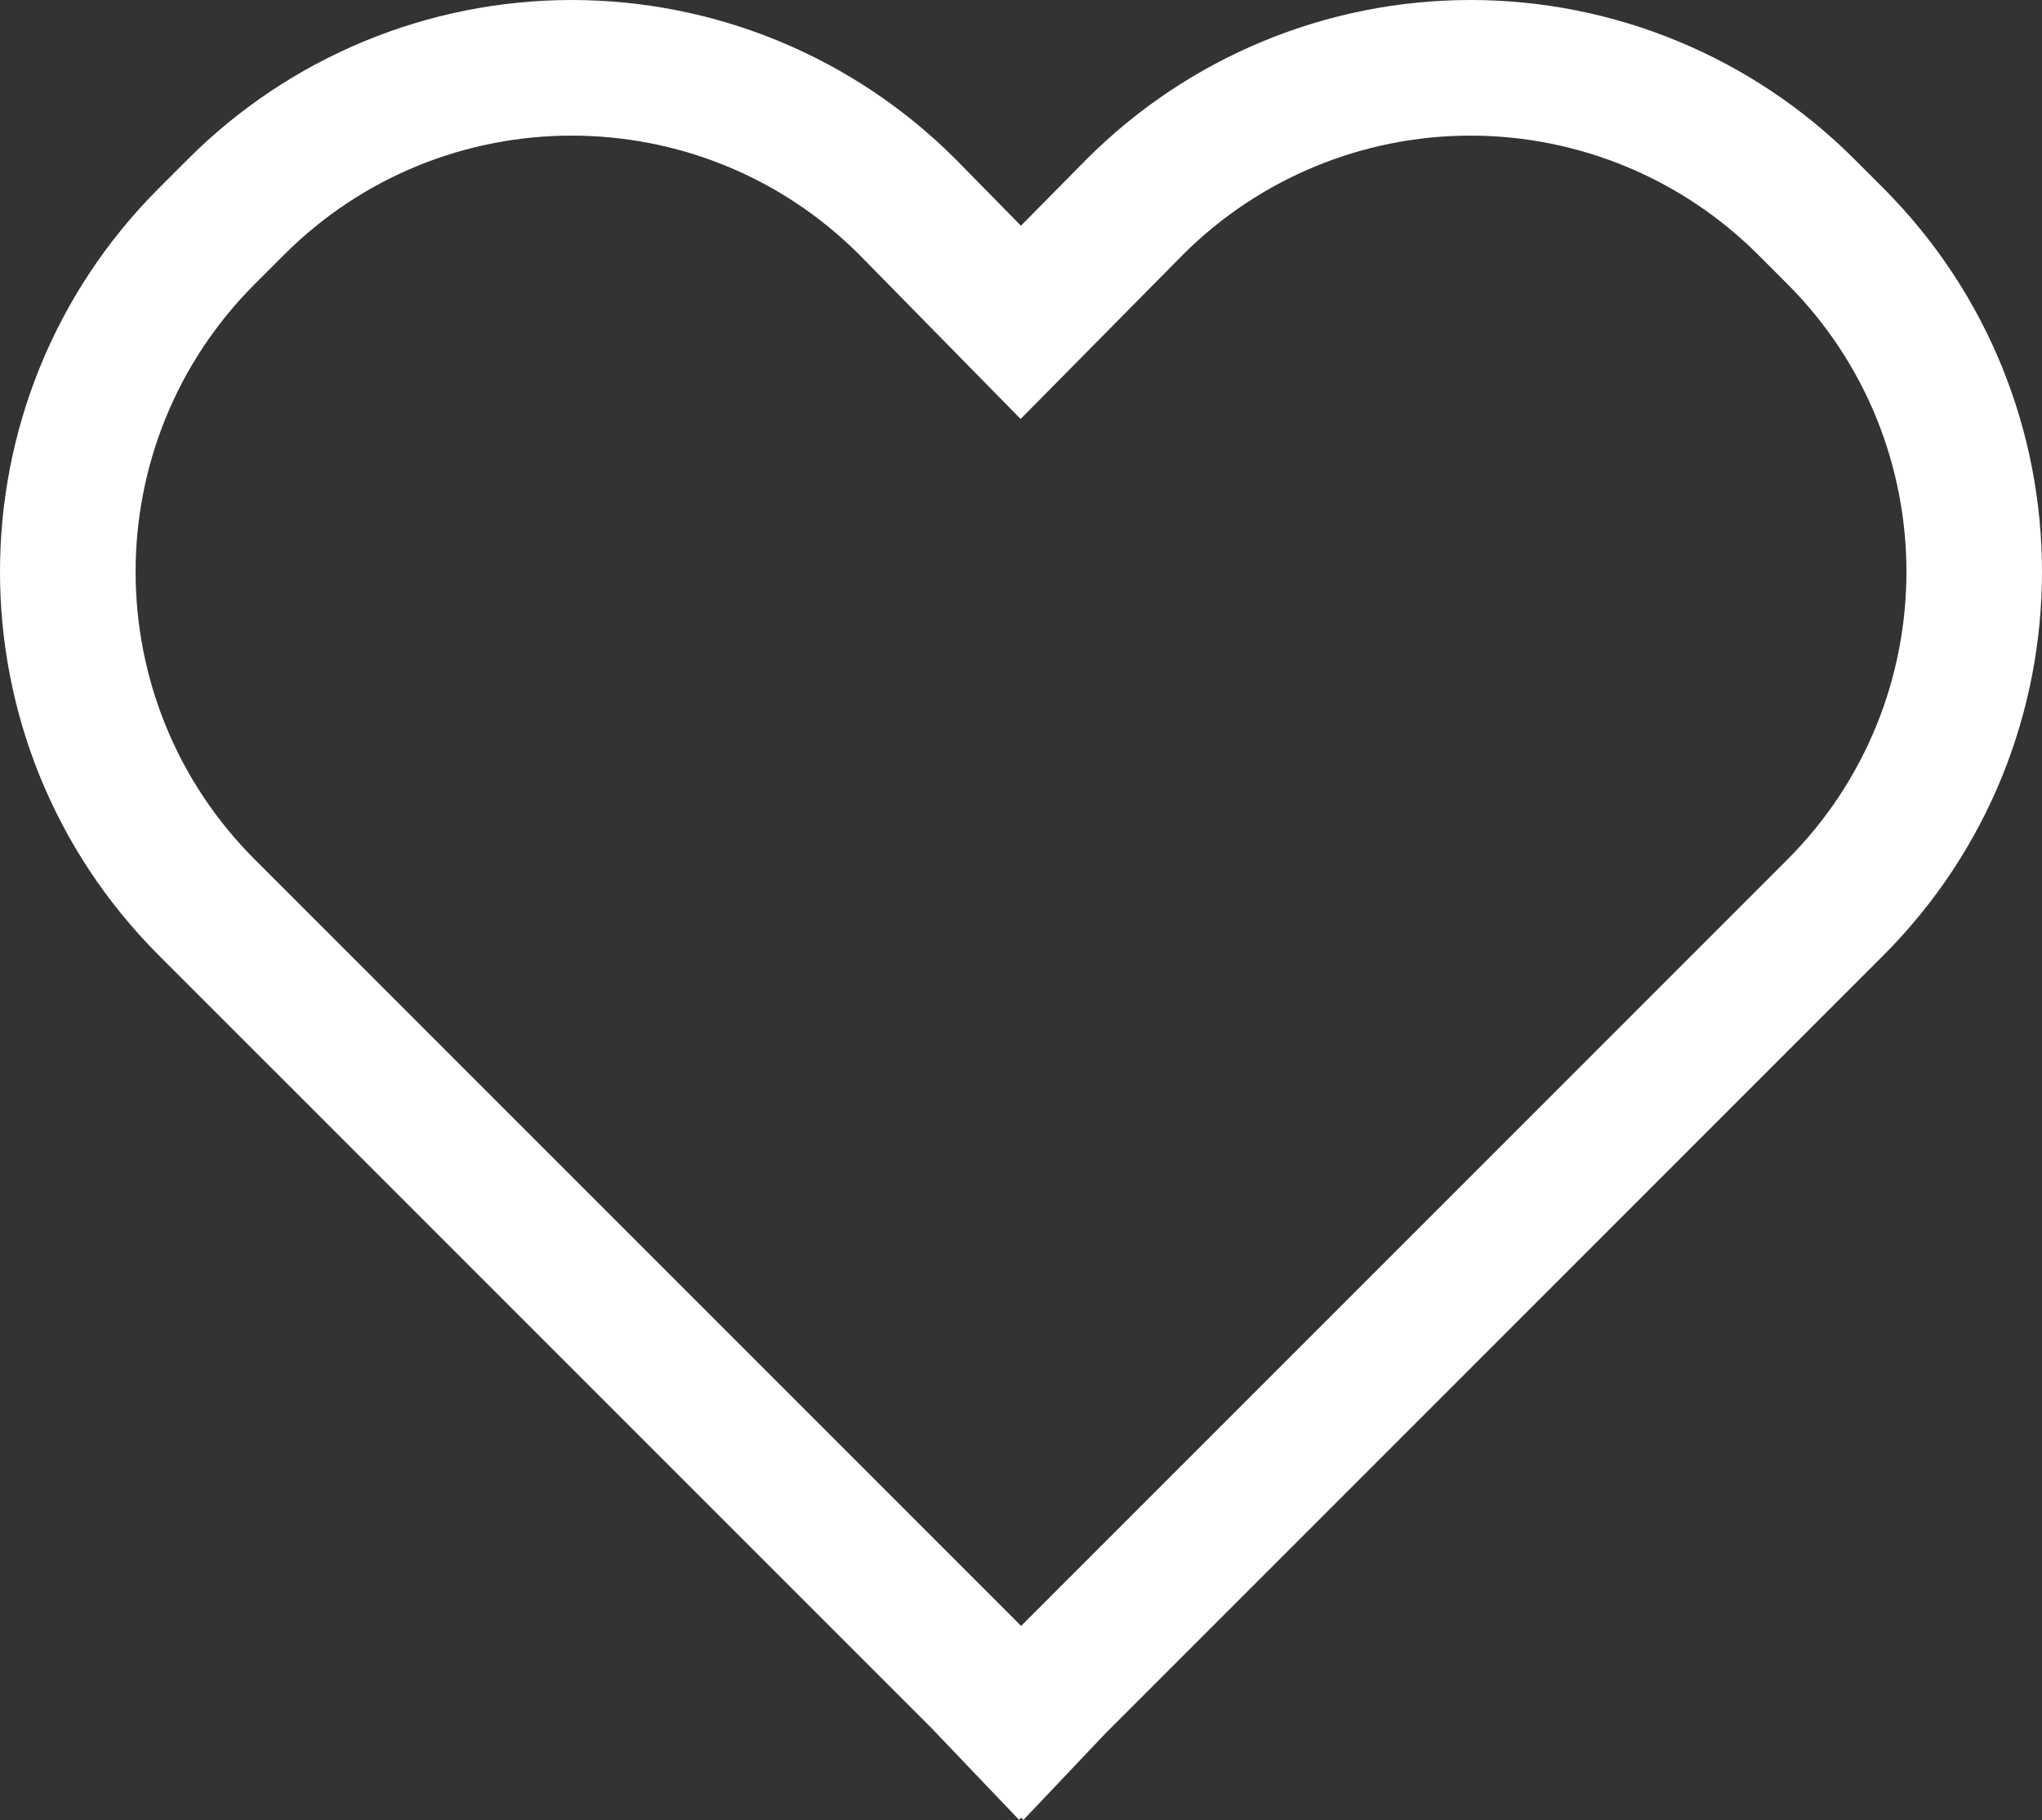 <svg xmlns:xlink="http://www.w3.org/1999/xlink" width="481.84" xmlns="http://www.w3.org/2000/svg" height="429.411" id="screenshot-a1c5b519-8e02-8075-8002-366703b389d9" viewBox="-4978.378 2161.522 481.84 429.411" style="-webkit-print-color-adjust: exact;" fill="none" version="1.1"><rect x="-4978.378" y="2161.522" width="481.84" height="429.411" fill="#333333" stroke="none"/><g id="shape-a1c5b519-8e02-8075-8002-366703b389d9"><g class="fills" id="fills-a1c5b519-8e02-8075-8002-366703b389d9"><path fill="currentColor" class="ci-primary" rx="0" ry="0" d="M-4540.878,2199.012C-4564.894,2174.996,-4597.471,2161.509,-4631.436,2161.522C-4665.400,2161.535,-4697.967,2175.046,-4721.965,2199.080L-4737.476,2214.780L-4752.858,2199.114L-4752.958,2199.014C-4776.963,2175.009,-4809.520,2161.523,-4843.468,2161.523C-4877.416,2161.523,-4909.973,2175.009,-4933.978,2199.014L-4940.888,2205.924C-4990.875,2255.911,-4990.875,2336.956,-4940.888,2386.943L-4758.515,2569.314L-4737.920,2590.892L-4737.429,2590.400L-4736.896,2590.933L-4717.600,2570.574L-4533.968,2386.940C-4484.062,2336.919,-4484.062,2255.942,-4533.968,2205.921L-4540.878,2199.012ZM-4556.600,2364.313L-4737.429,2545.146L-4918.262,2364.313C-4955.752,2326.823,-4955.752,2266.039,-4918.262,2228.549L-4911.351,2221.639C-4873.881,2184.169,-4813.137,2184.146,-4775.638,2221.588L-4737.545,2260.375L-4699.271,2221.639C-4681.267,2203.635,-4656.849,2193.521,-4631.389,2193.521C-4605.928,2193.521,-4581.510,2203.635,-4563.506,2221.639L-4556.596,2228.548C-4519.167,2266.065,-4519.169,2326.799,-4556.600,2364.313ZL-4556.600,2364.313Z" style="fill: rgb(255, 255, 255); fill-opacity: 1;"/></g></g></svg>